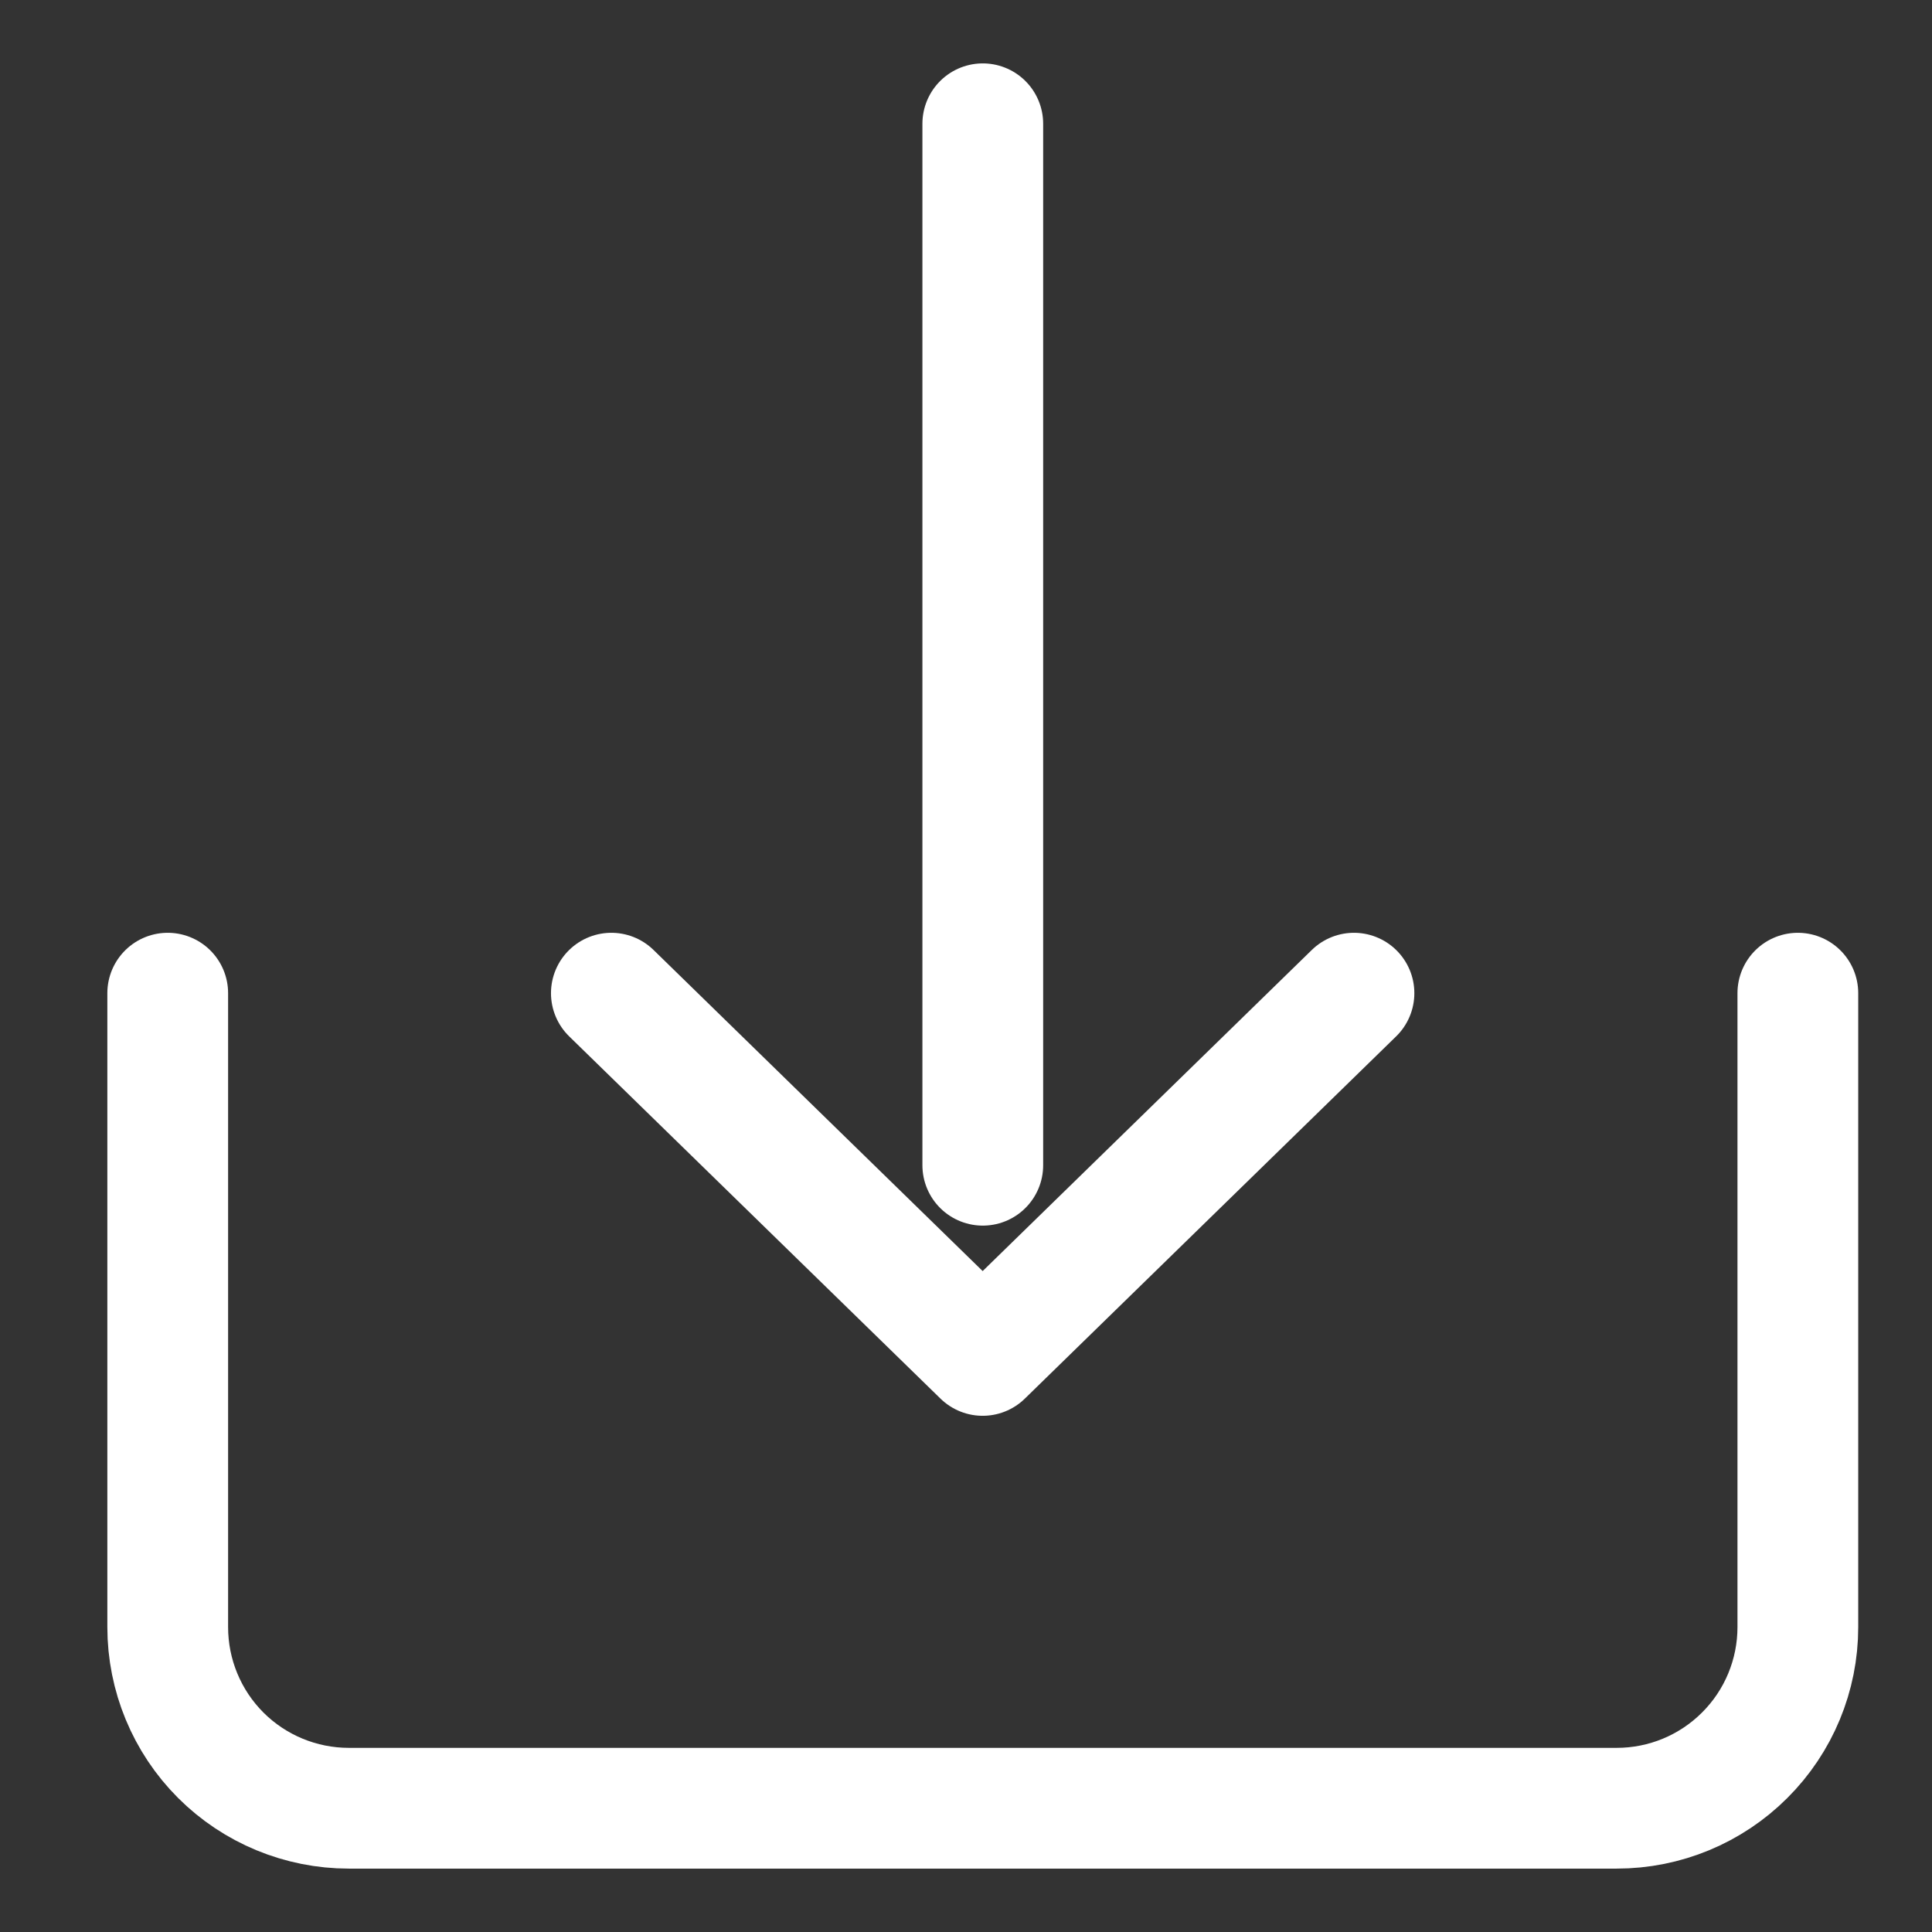 <svg width="16" height="16" viewBox="0 0 16 16" fill="none" xmlns="http://www.w3.org/2000/svg">
<rect x="0" y="0" width="16" height="16" fill="#333333" stroke="none"/>
<path d="M1.389 8.225V13.475C1.389 13.873 1.547 14.255 1.828 14.536C2.109 14.817 2.491 14.975 2.889 14.975H13.389C13.787 14.975 14.168 14.817 14.449 14.536C14.731 14.255 14.889 13.873 14.889 13.475V8.225" stroke="white" stroke-linecap="round" stroke-linejoin="round"/>
<path d="M5.063 8.225L8.138 11.225L11.213 8.225" stroke="white" stroke-linecap="round" stroke-linejoin="round"/>
<path d="M8.139 1.025V9.65" stroke="white" stroke-linecap="round" stroke-linejoin="round"/>
</svg>
